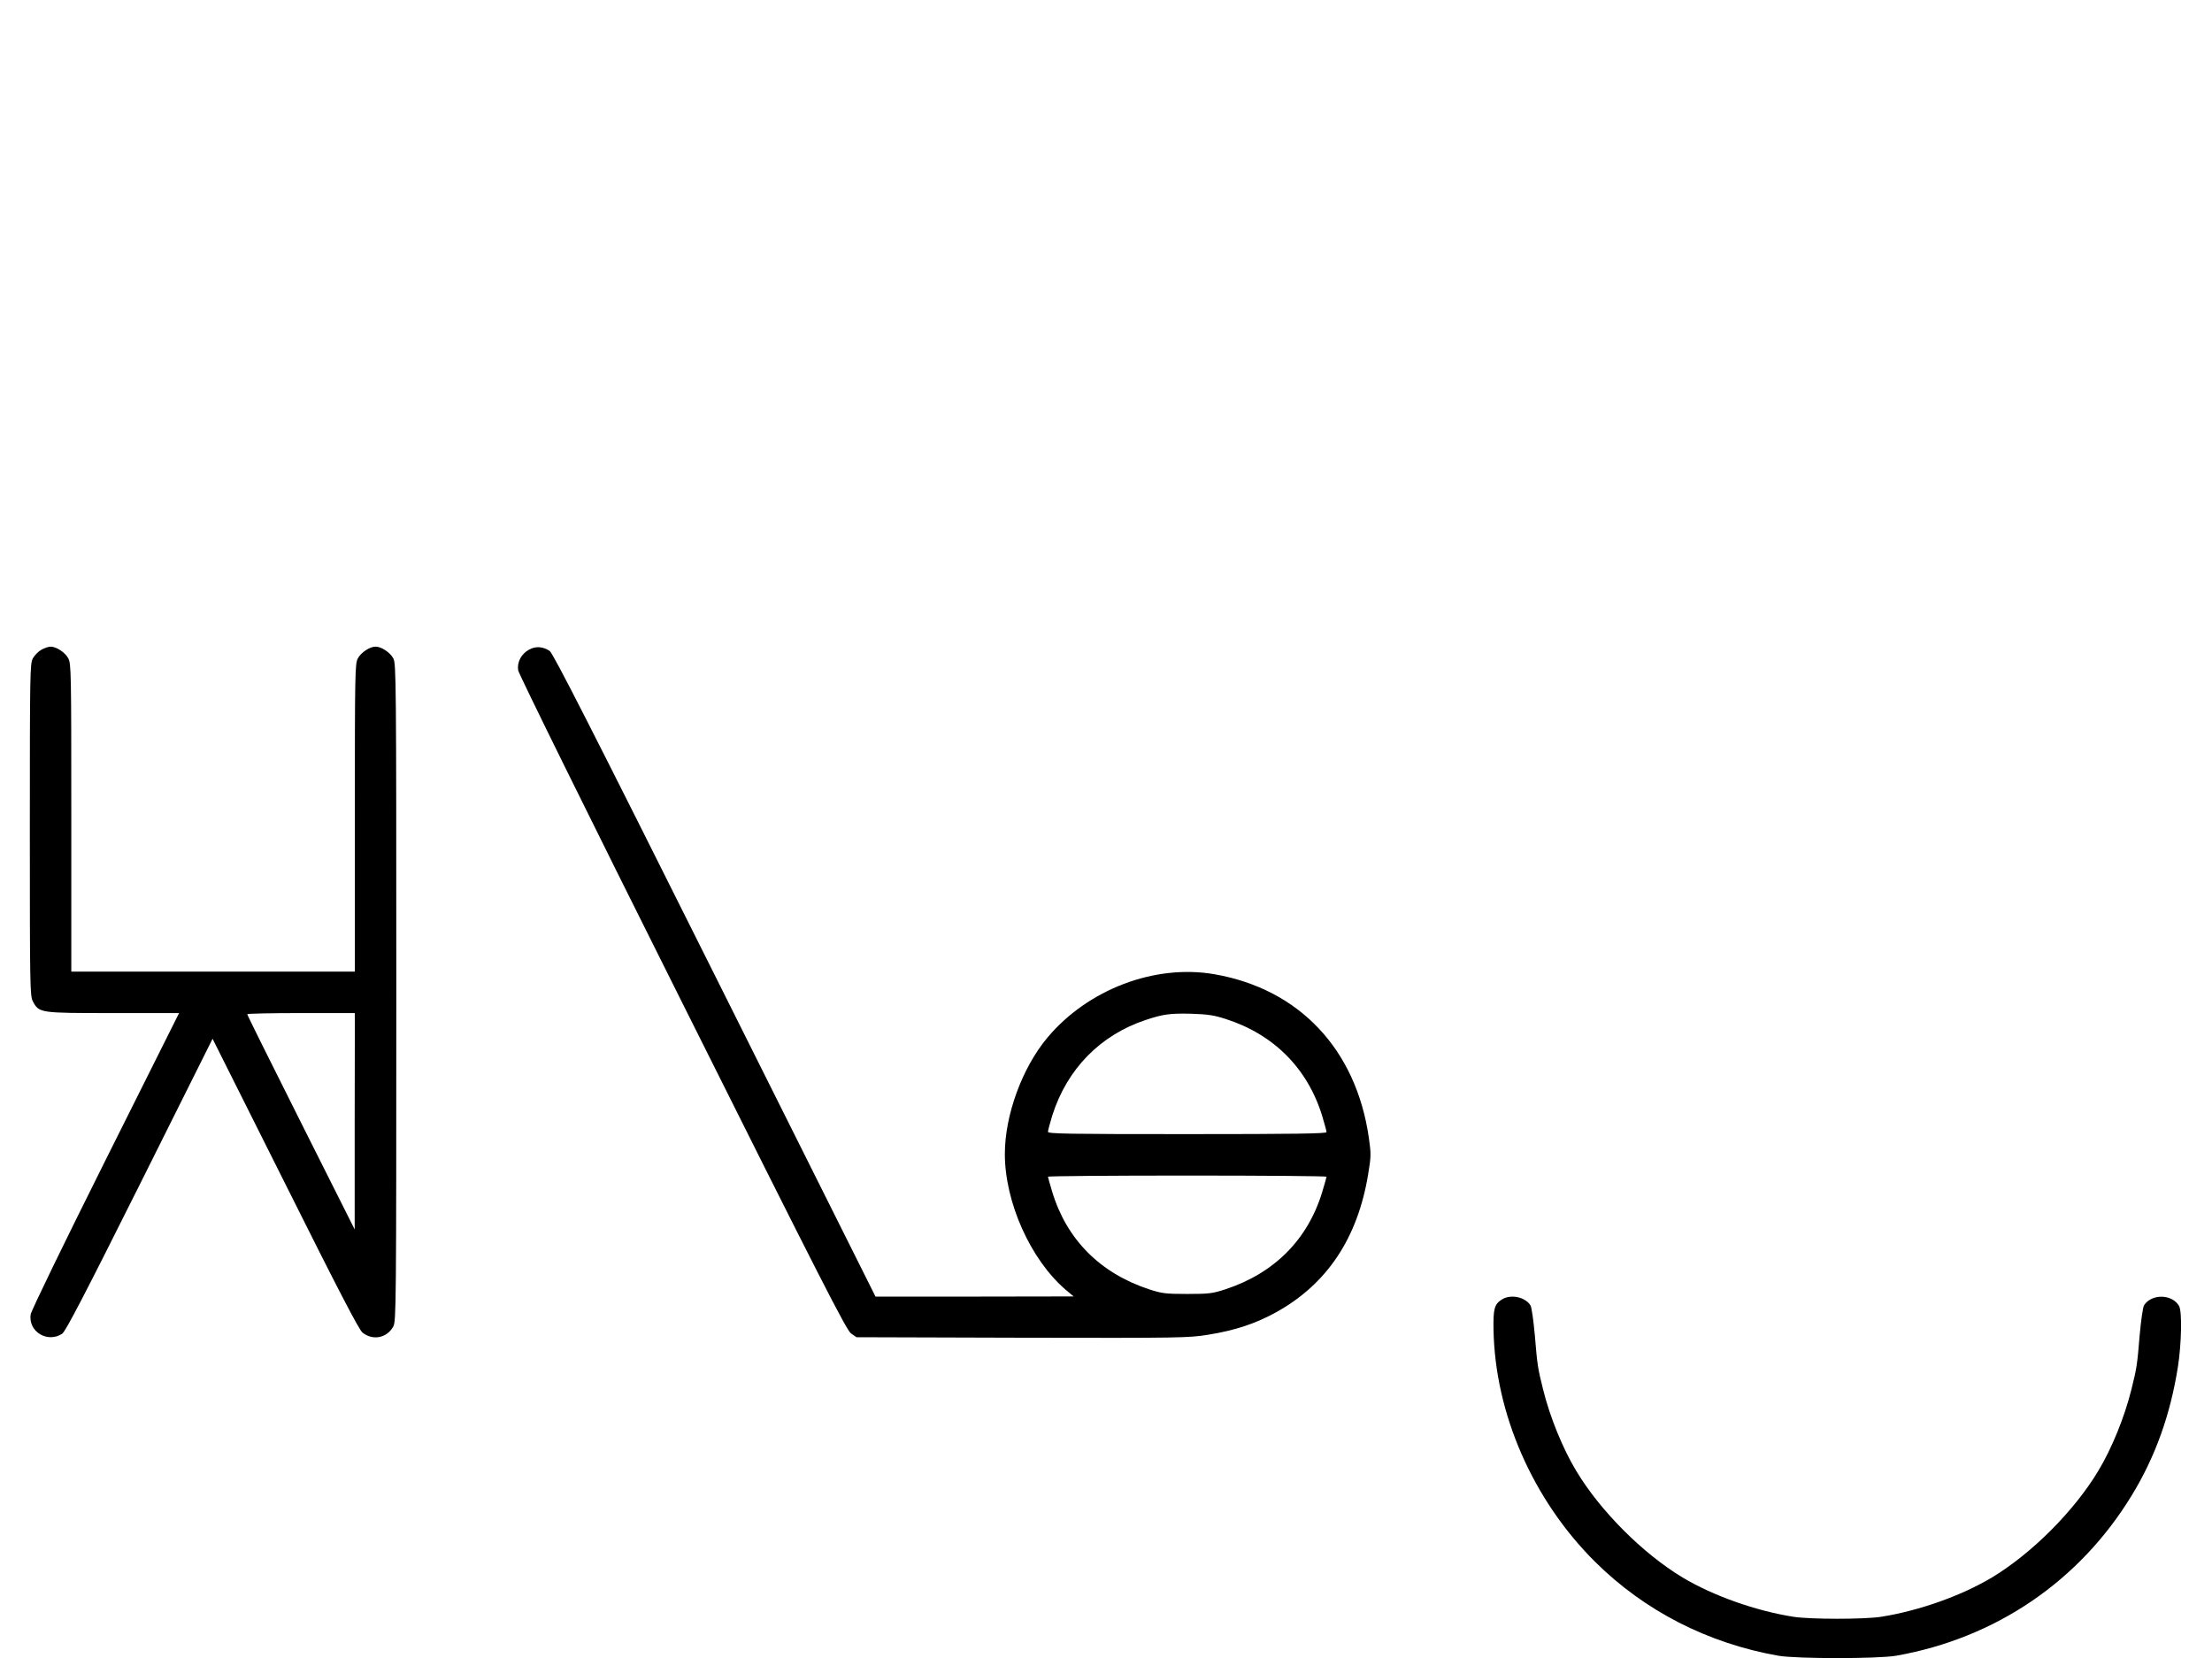 <?xml version="1.0" standalone="no"?>
<!DOCTYPE svg PUBLIC "-//W3C//DTD SVG 20010904//EN"
 "http://www.w3.org/TR/2001/REC-SVG-20010904/DTD/svg10.dtd">
<svg version="1.0" xmlns="http://www.w3.org/2000/svg"
 width="1334pt" height="1000pt" viewBox="0 0 1334 1000"
 preserveAspectRatio="xMidYMid meet">
<g transform="translate(0,1000) scale(0.1,-0.1)"
fill="#000000" stroke="none">
<path d="M251 6082 c-19 -10 -43 -34 -53 -53 -17 -32 -18 -84 -18 -1034 0
-950 1 -1002 18 -1034 38 -71 40 -71 484 -71 l398 0 -445 -890 c-246 -492
-447 -906 -450 -927 -16 -104 101 -175 190 -117 20 13 134 232 467 898 l440
881 438 -874 c321 -643 445 -881 466 -898 63 -50 148 -33 186 37 17 33 18 111
18 2015 0 1899 -1 1982 -18 2014 -19 36 -72 71 -107 71 -35 0 -88 -35 -107
-71 -17 -32 -18 -82 -18 -961 l0 -928 -855 0 -855 0 0 928 c0 879 -1 929 -18
961 -19 36 -72 71 -107 71 -11 0 -36 -8 -54 -18z m1888 -2844 l0 -653 -324
645 c-178 355 -324 648 -324 653 -1 4 145 7 324 7 l325 0 -1 -652z"/>
<path d="M3191 6082 c-47 -25 -74 -76 -66 -125 3 -21 431 -889 990 -2006 839
-1679 989 -1972 1017 -1993 l33 -23 999 -3 c958 -2 1004 -1 1122 18 162 26
286 67 409 135 308 170 493 448 556 833 18 108 18 123 4 221 -77 533 -420 896
-930 985 -360 63 -765 -91 -1009 -383 -152 -182 -256 -467 -256 -701 0 -291
155 -637 367 -819 l48 -40 -597 -1 -598 0 -969 1938 c-743 1487 -976 1943
-996 1956 -41 27 -85 30 -124 8z m4199 -2227 c292 -93 496 -299 584 -586 14
-47 26 -90 26 -97 0 -9 -194 -12 -840 -12 -727 0 -840 2 -840 14 0 8 12 52 26
98 89 281 290 486 565 577 106 35 147 40 274 37 97 -3 137 -9 205 -31z m610
-952 c0 -4 -12 -45 -26 -92 -87 -287 -289 -490 -584 -587 -77 -25 -98 -28
-230 -28 -132 0 -153 3 -230 28 -295 97 -497 300 -584 587 -14 47 -26 88 -26
92 0 4 378 7 840 7 462 0 840 -3 840 -7z"/>
<path d="M9058 2163 c-46 -29 -53 -56 -51 -182 9 -506 237 -1027 612 -1400
298 -296 680 -492 1106 -567 111 -19 599 -19 710 0 601 106 1106 450 1421 967
143 234 234 490 279 779 21 137 25 328 7 362 -40 74 -167 77 -212 5 -7 -12
-18 -90 -26 -178 -15 -182 -18 -201 -50 -329 -41 -166 -119 -358 -201 -493
-145 -241 -400 -496 -640 -641 -184 -110 -440 -201 -668 -237 -103 -16 -427
-16 -530 0 -228 36 -484 127 -668 237 -240 145 -495 400 -640 641 -82 135
-160 327 -201 493 -32 128 -35 147 -50 329 -8 88 -19 166 -26 178 -32 51 -119
69 -172 36z"/>
</g>
</svg>

